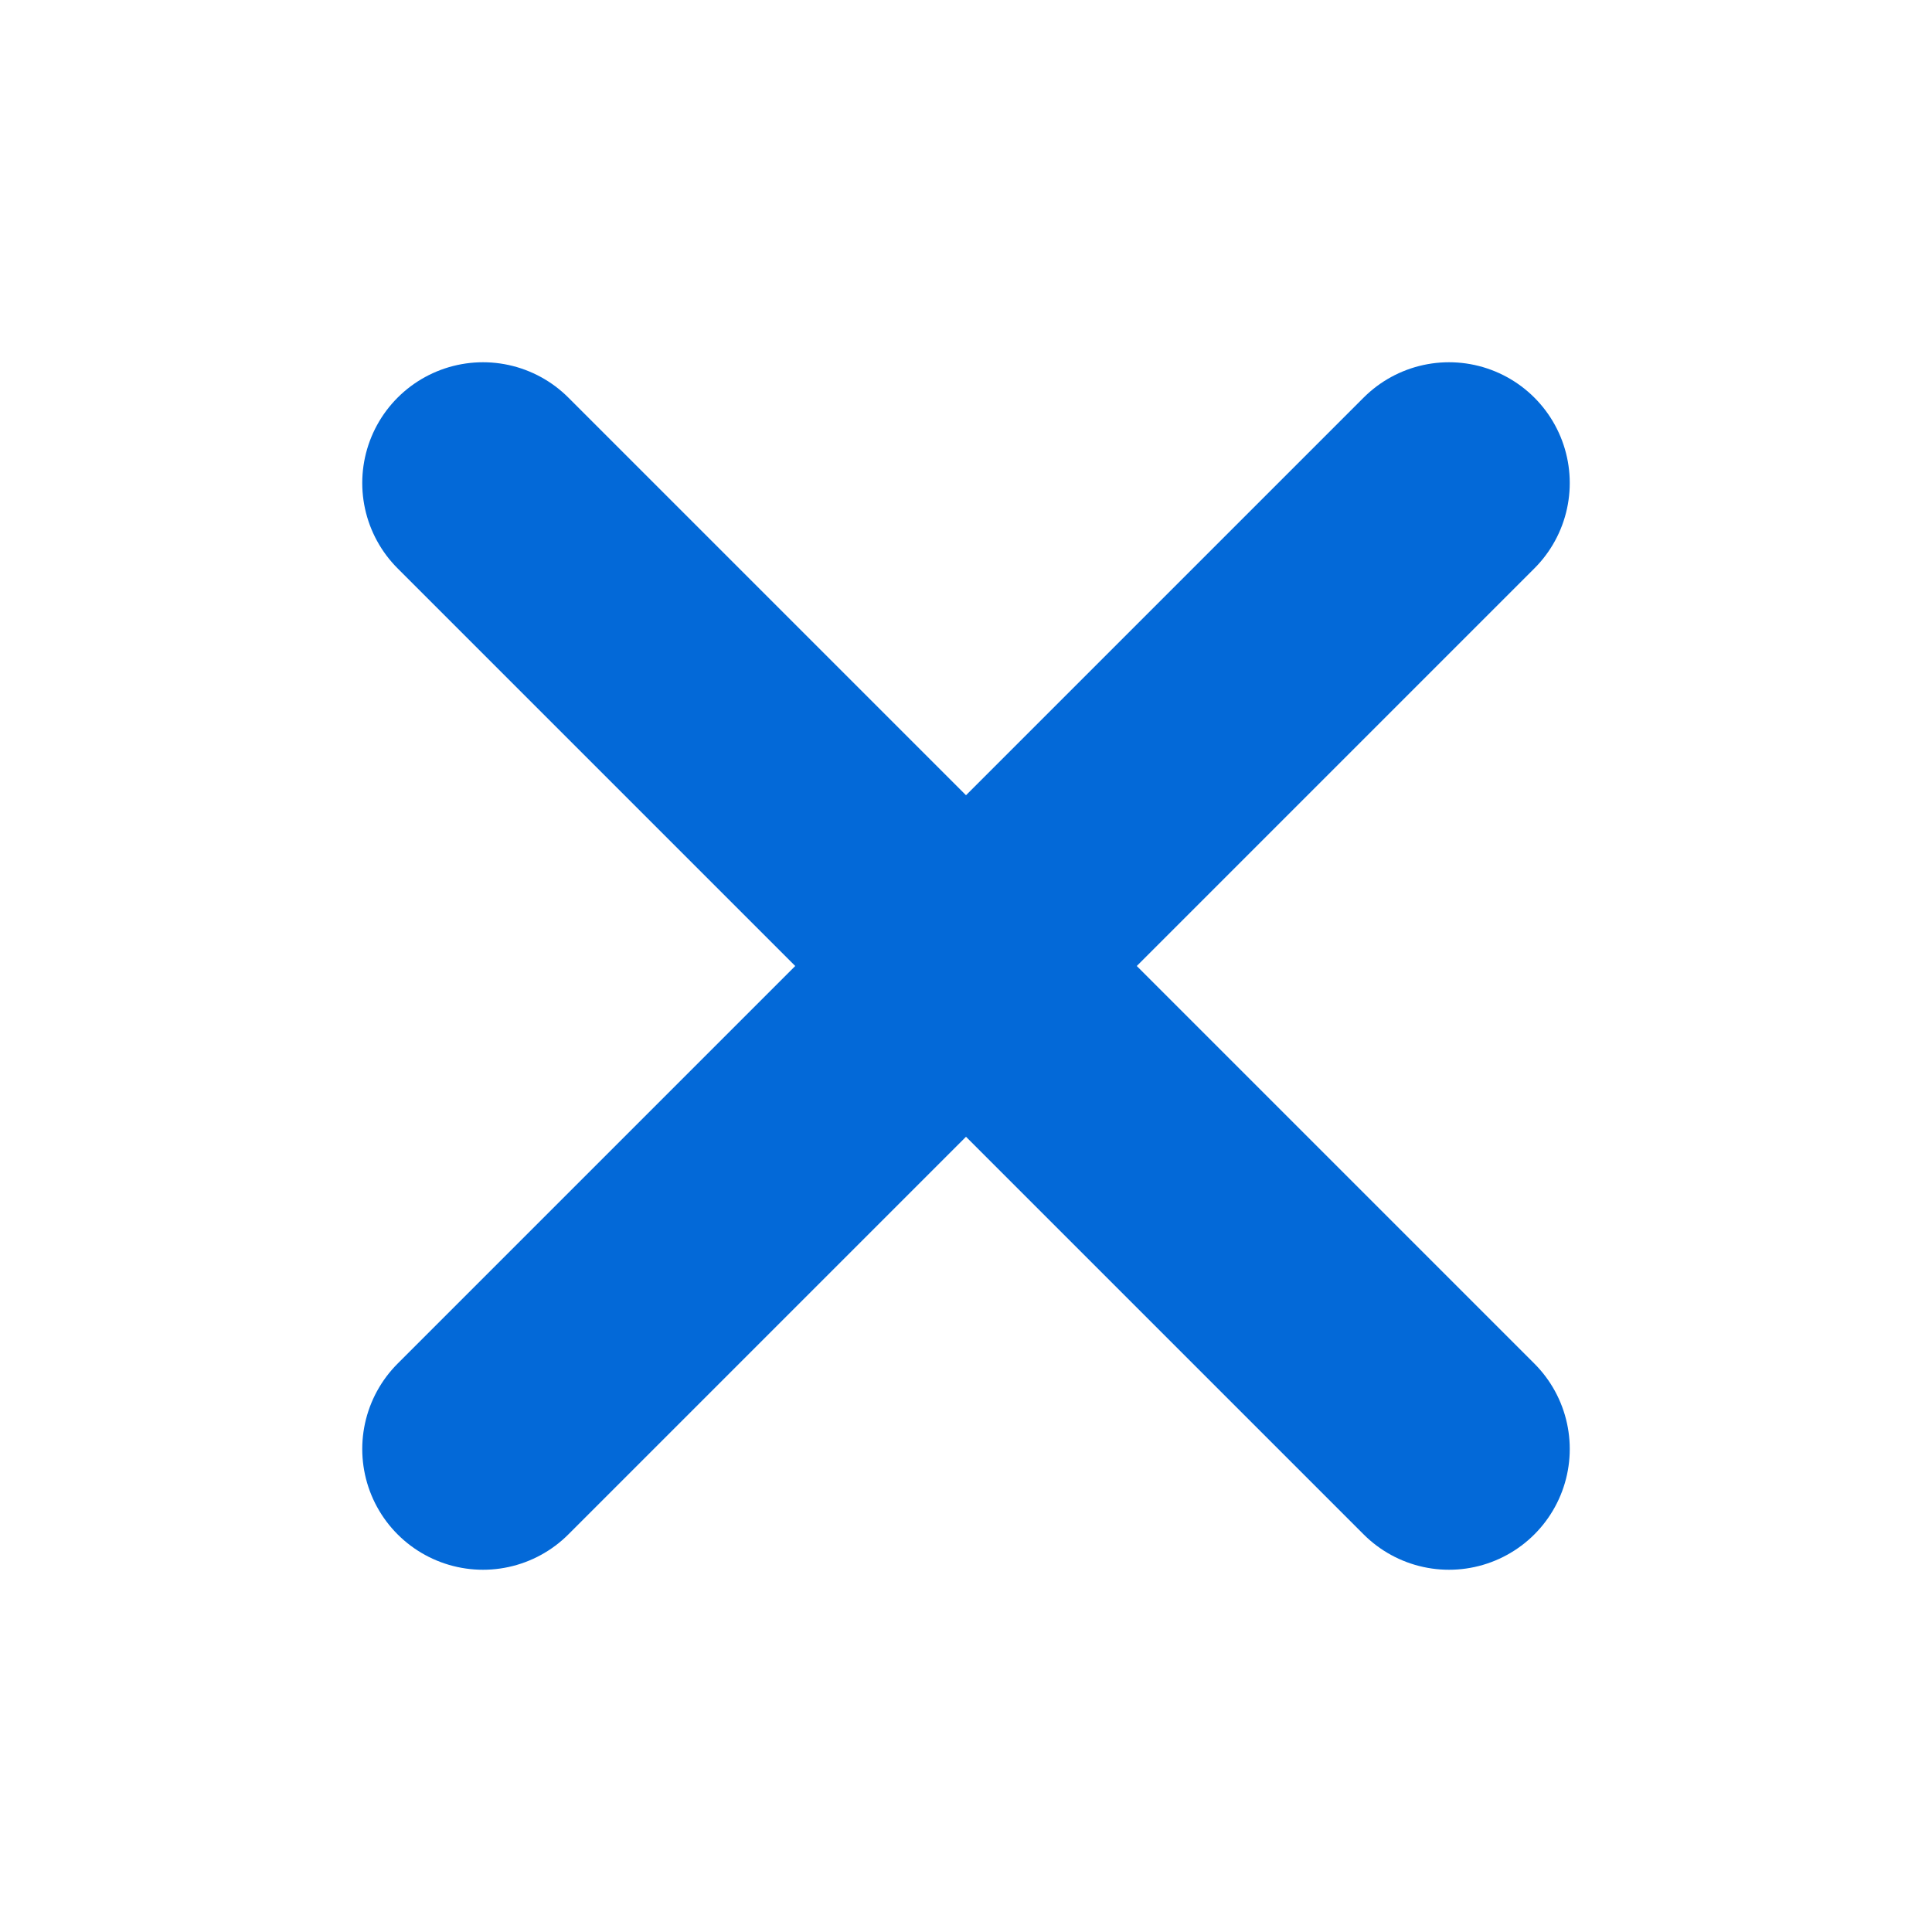 <svg width="20" height="20" viewBox="0 0 20 20" fill="none" xmlns="http://www.w3.org/2000/svg">
<g id="fi:x">
<path id="Vector" d="M15 5L5 15" stroke="#0369D8" stroke-width="2.5" stroke-linecap="round" stroke-linejoin="round"/>
<path id="Vector_2" d="M5 5L15 15" stroke="#0369D8" stroke-width="2.5" stroke-linecap="round" stroke-linejoin="round"/>
</g>
</svg>
